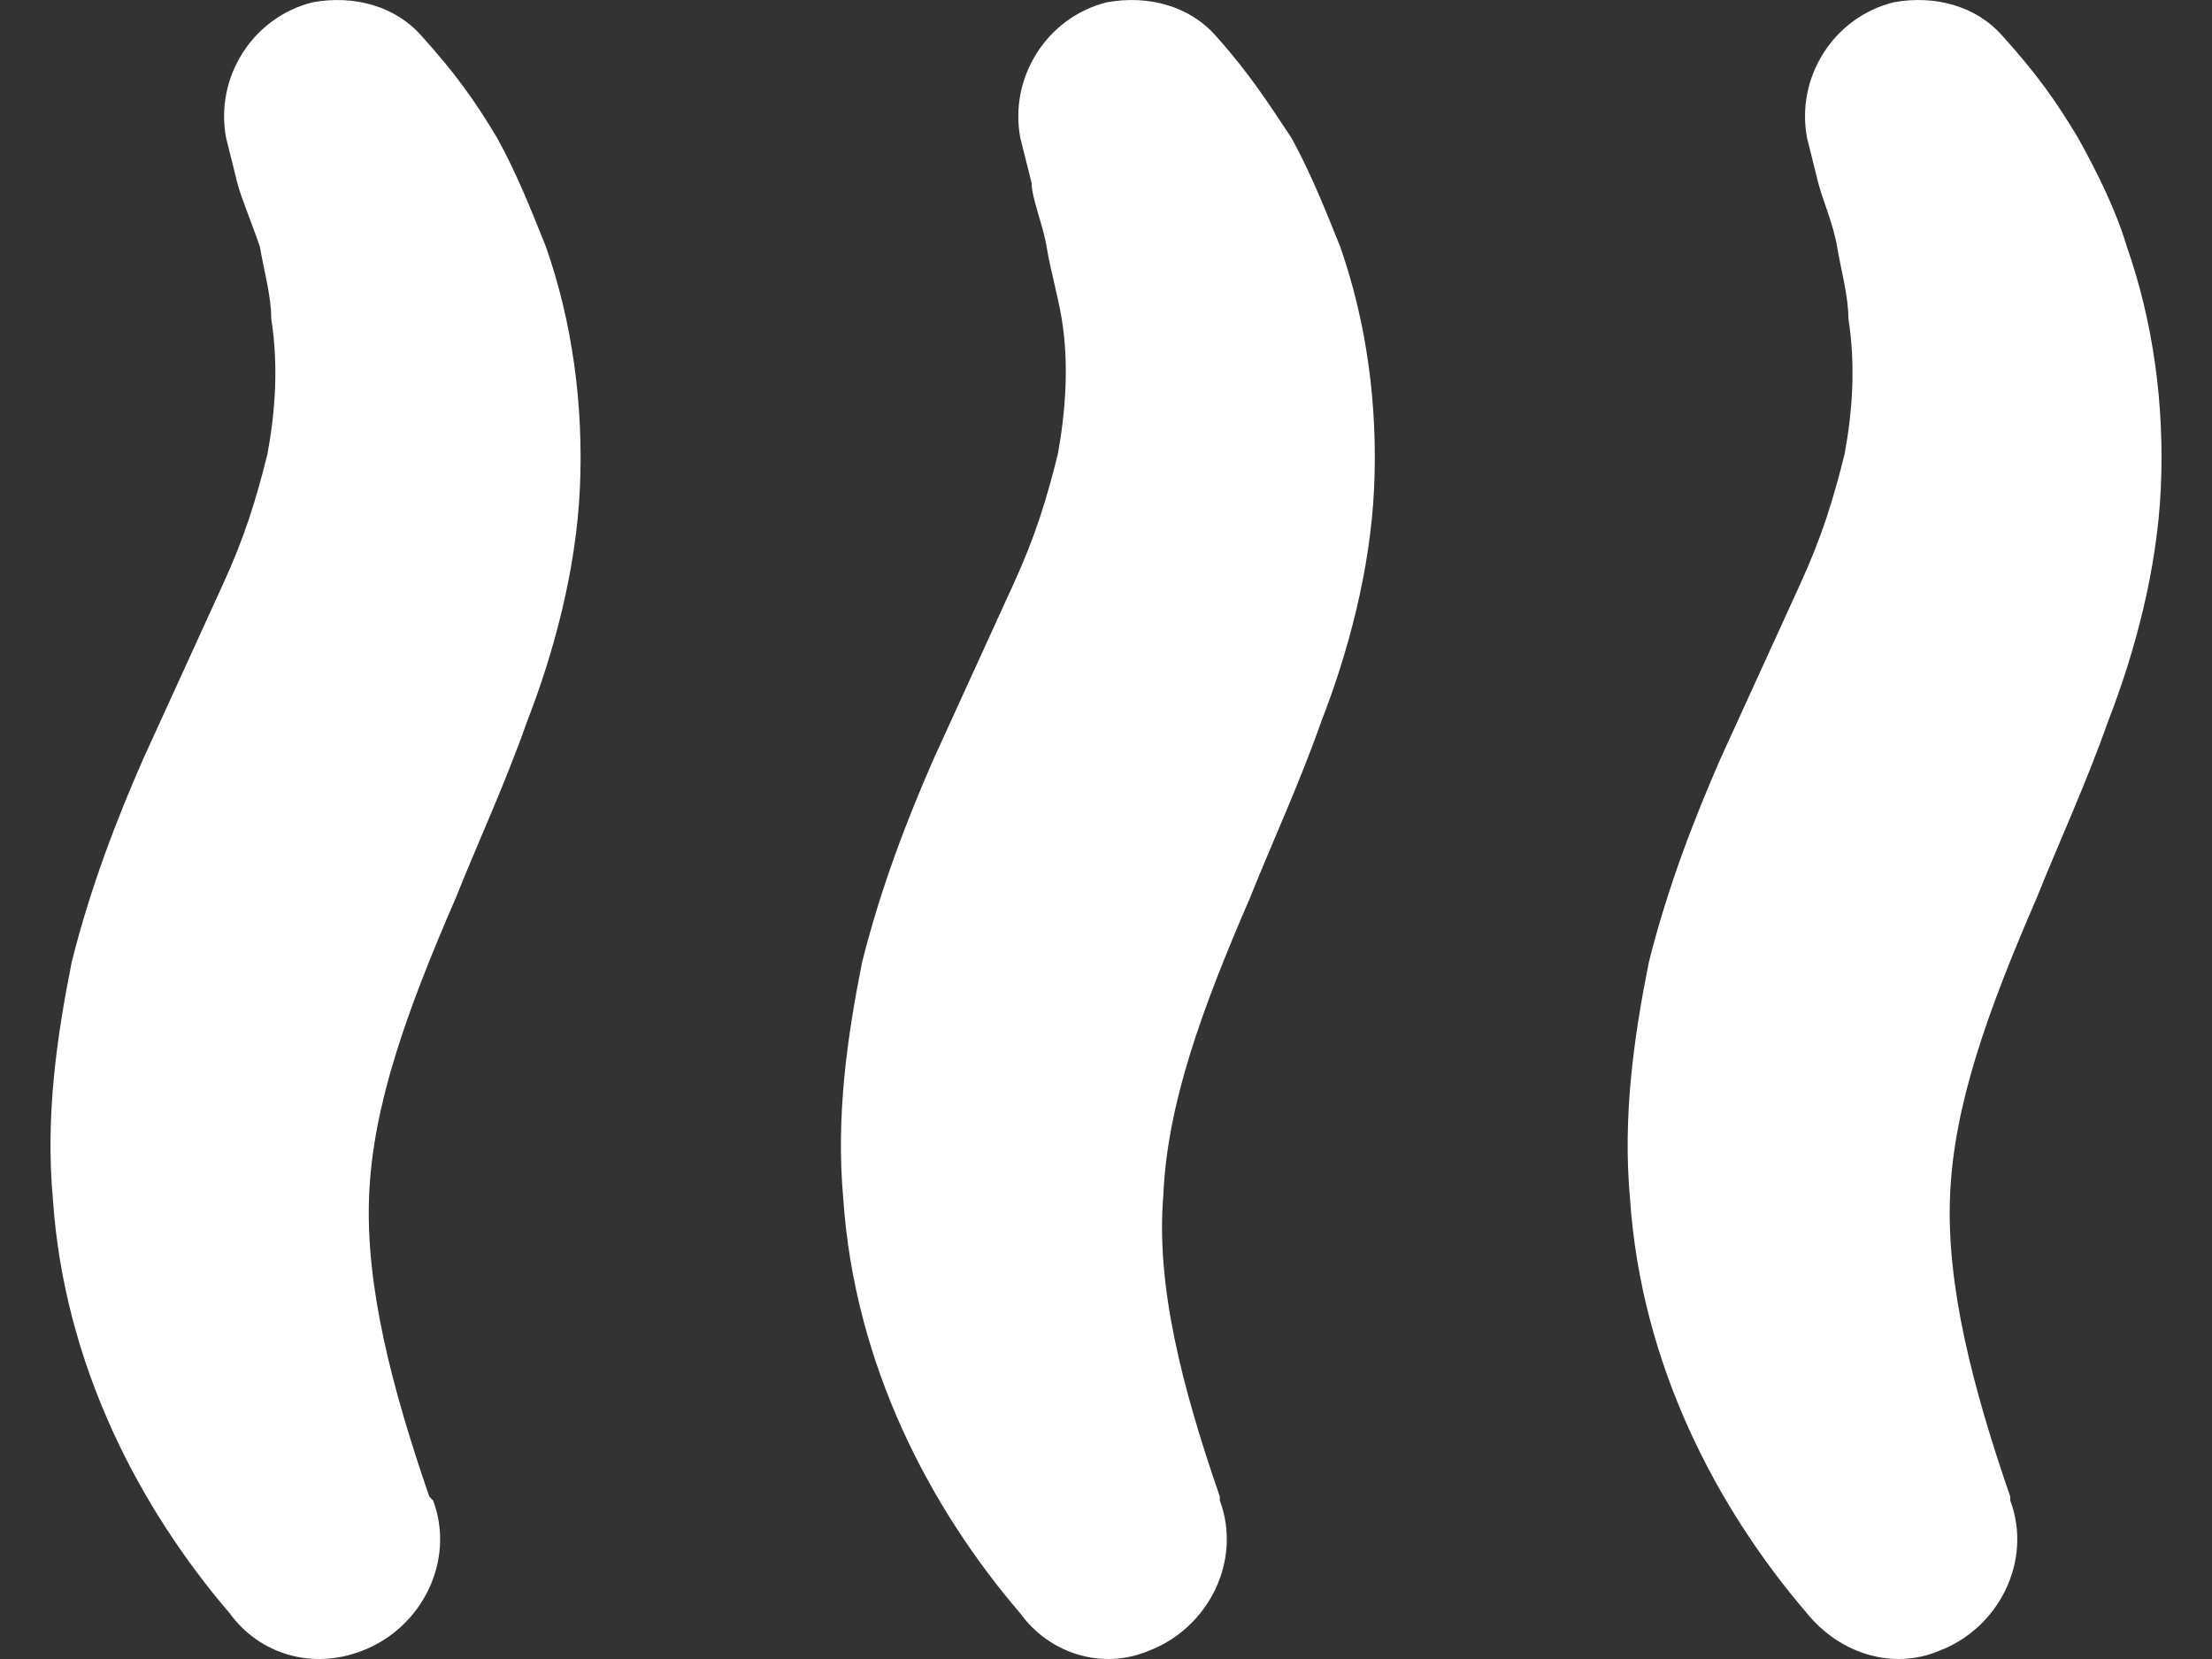 <svg width="24" height="18" viewBox="0 0 24 18" fill="none" xmlns="http://www.w3.org/2000/svg">
<rect x="0" y="0" width="24" height="18" fill="#333333" stroke="none"/>
<path d="M3.923 17.913C4.577 17.668 4.944 16.933 4.699 16.28L4.658 16.238C4.25 15.054 3.964 13.951 4.005 12.971C4.045 11.991 4.413 10.97 4.944 9.745C5.189 9.132 5.475 8.519 5.72 7.825C6.006 7.09 6.251 6.192 6.292 5.293C6.332 4.394 6.21 3.496 5.924 2.679C5.761 2.271 5.597 1.862 5.393 1.495C5.148 1.086 4.944 0.801 4.576 0.392C4.29 0.065 3.841 -0.057 3.392 0.025C2.739 0.188 2.33 0.841 2.453 1.495L2.575 1.985C2.616 2.148 2.739 2.434 2.82 2.679C2.861 2.924 2.943 3.21 2.943 3.455C3.025 3.986 2.984 4.476 2.902 4.925C2.78 5.415 2.657 5.824 2.412 6.355L1.554 8.234C1.268 8.887 0.982 9.622 0.778 10.439C0.615 11.256 0.492 12.114 0.574 13.012C0.696 14.809 1.513 16.361 2.493 17.505C2.82 17.954 3.392 18.117 3.923 17.913L3.923 17.913Z" fill="white"/>
<path d="M12.458 17.913C13.112 17.668 13.479 16.933 13.235 16.28V16.238C12.826 15.054 12.54 13.951 12.622 12.971C12.663 11.991 13.03 10.97 13.561 9.745C13.806 9.132 14.092 8.519 14.337 7.825C14.623 7.09 14.868 6.192 14.909 5.293C14.95 4.394 14.827 3.496 14.542 2.679C14.378 2.271 14.215 1.862 14.011 1.495C13.766 1.127 13.561 0.801 13.194 0.392C12.908 0.065 12.459 -0.057 12.009 0.025C11.356 0.188 10.948 0.841 11.07 1.495L11.193 1.985C11.193 2.148 11.315 2.434 11.356 2.679C11.396 2.924 11.478 3.21 11.519 3.455C11.601 3.945 11.56 4.476 11.478 4.925C11.356 5.415 11.233 5.824 10.988 6.355L10.13 8.234C9.844 8.887 9.559 9.622 9.354 10.439C9.191 11.256 9.068 12.114 9.15 13.012C9.273 14.809 10.089 16.361 11.07 17.505C11.397 17.954 11.968 18.117 12.459 17.913L12.458 17.913Z" fill="white"/>
<path d="M21.035 17.913C21.689 17.668 22.056 16.933 21.811 16.28L21.811 16.238C21.403 15.054 21.117 13.951 21.158 12.971C21.198 11.991 21.566 10.97 22.097 9.745C22.342 9.132 22.628 8.519 22.873 7.825C23.159 7.09 23.404 6.192 23.445 5.293C23.485 4.394 23.363 3.496 23.077 2.679C22.955 2.271 22.75 1.862 22.546 1.495C22.301 1.086 22.097 0.801 21.729 0.392C21.443 0.065 20.994 -0.057 20.545 0.025C19.892 0.188 19.483 0.841 19.606 1.495L19.728 1.985C19.769 2.148 19.892 2.434 19.933 2.679C19.973 2.924 20.055 3.21 20.055 3.455C20.137 3.986 20.096 4.476 20.014 4.925C19.892 5.415 19.769 5.824 19.524 6.355L18.666 8.234C18.381 8.887 18.095 9.622 17.89 10.439C17.727 11.256 17.604 12.114 17.686 13.012C17.809 14.809 18.625 16.361 19.606 17.505C19.973 17.954 20.545 18.117 21.035 17.913L21.035 17.913Z" fill="white"/>
</svg>
